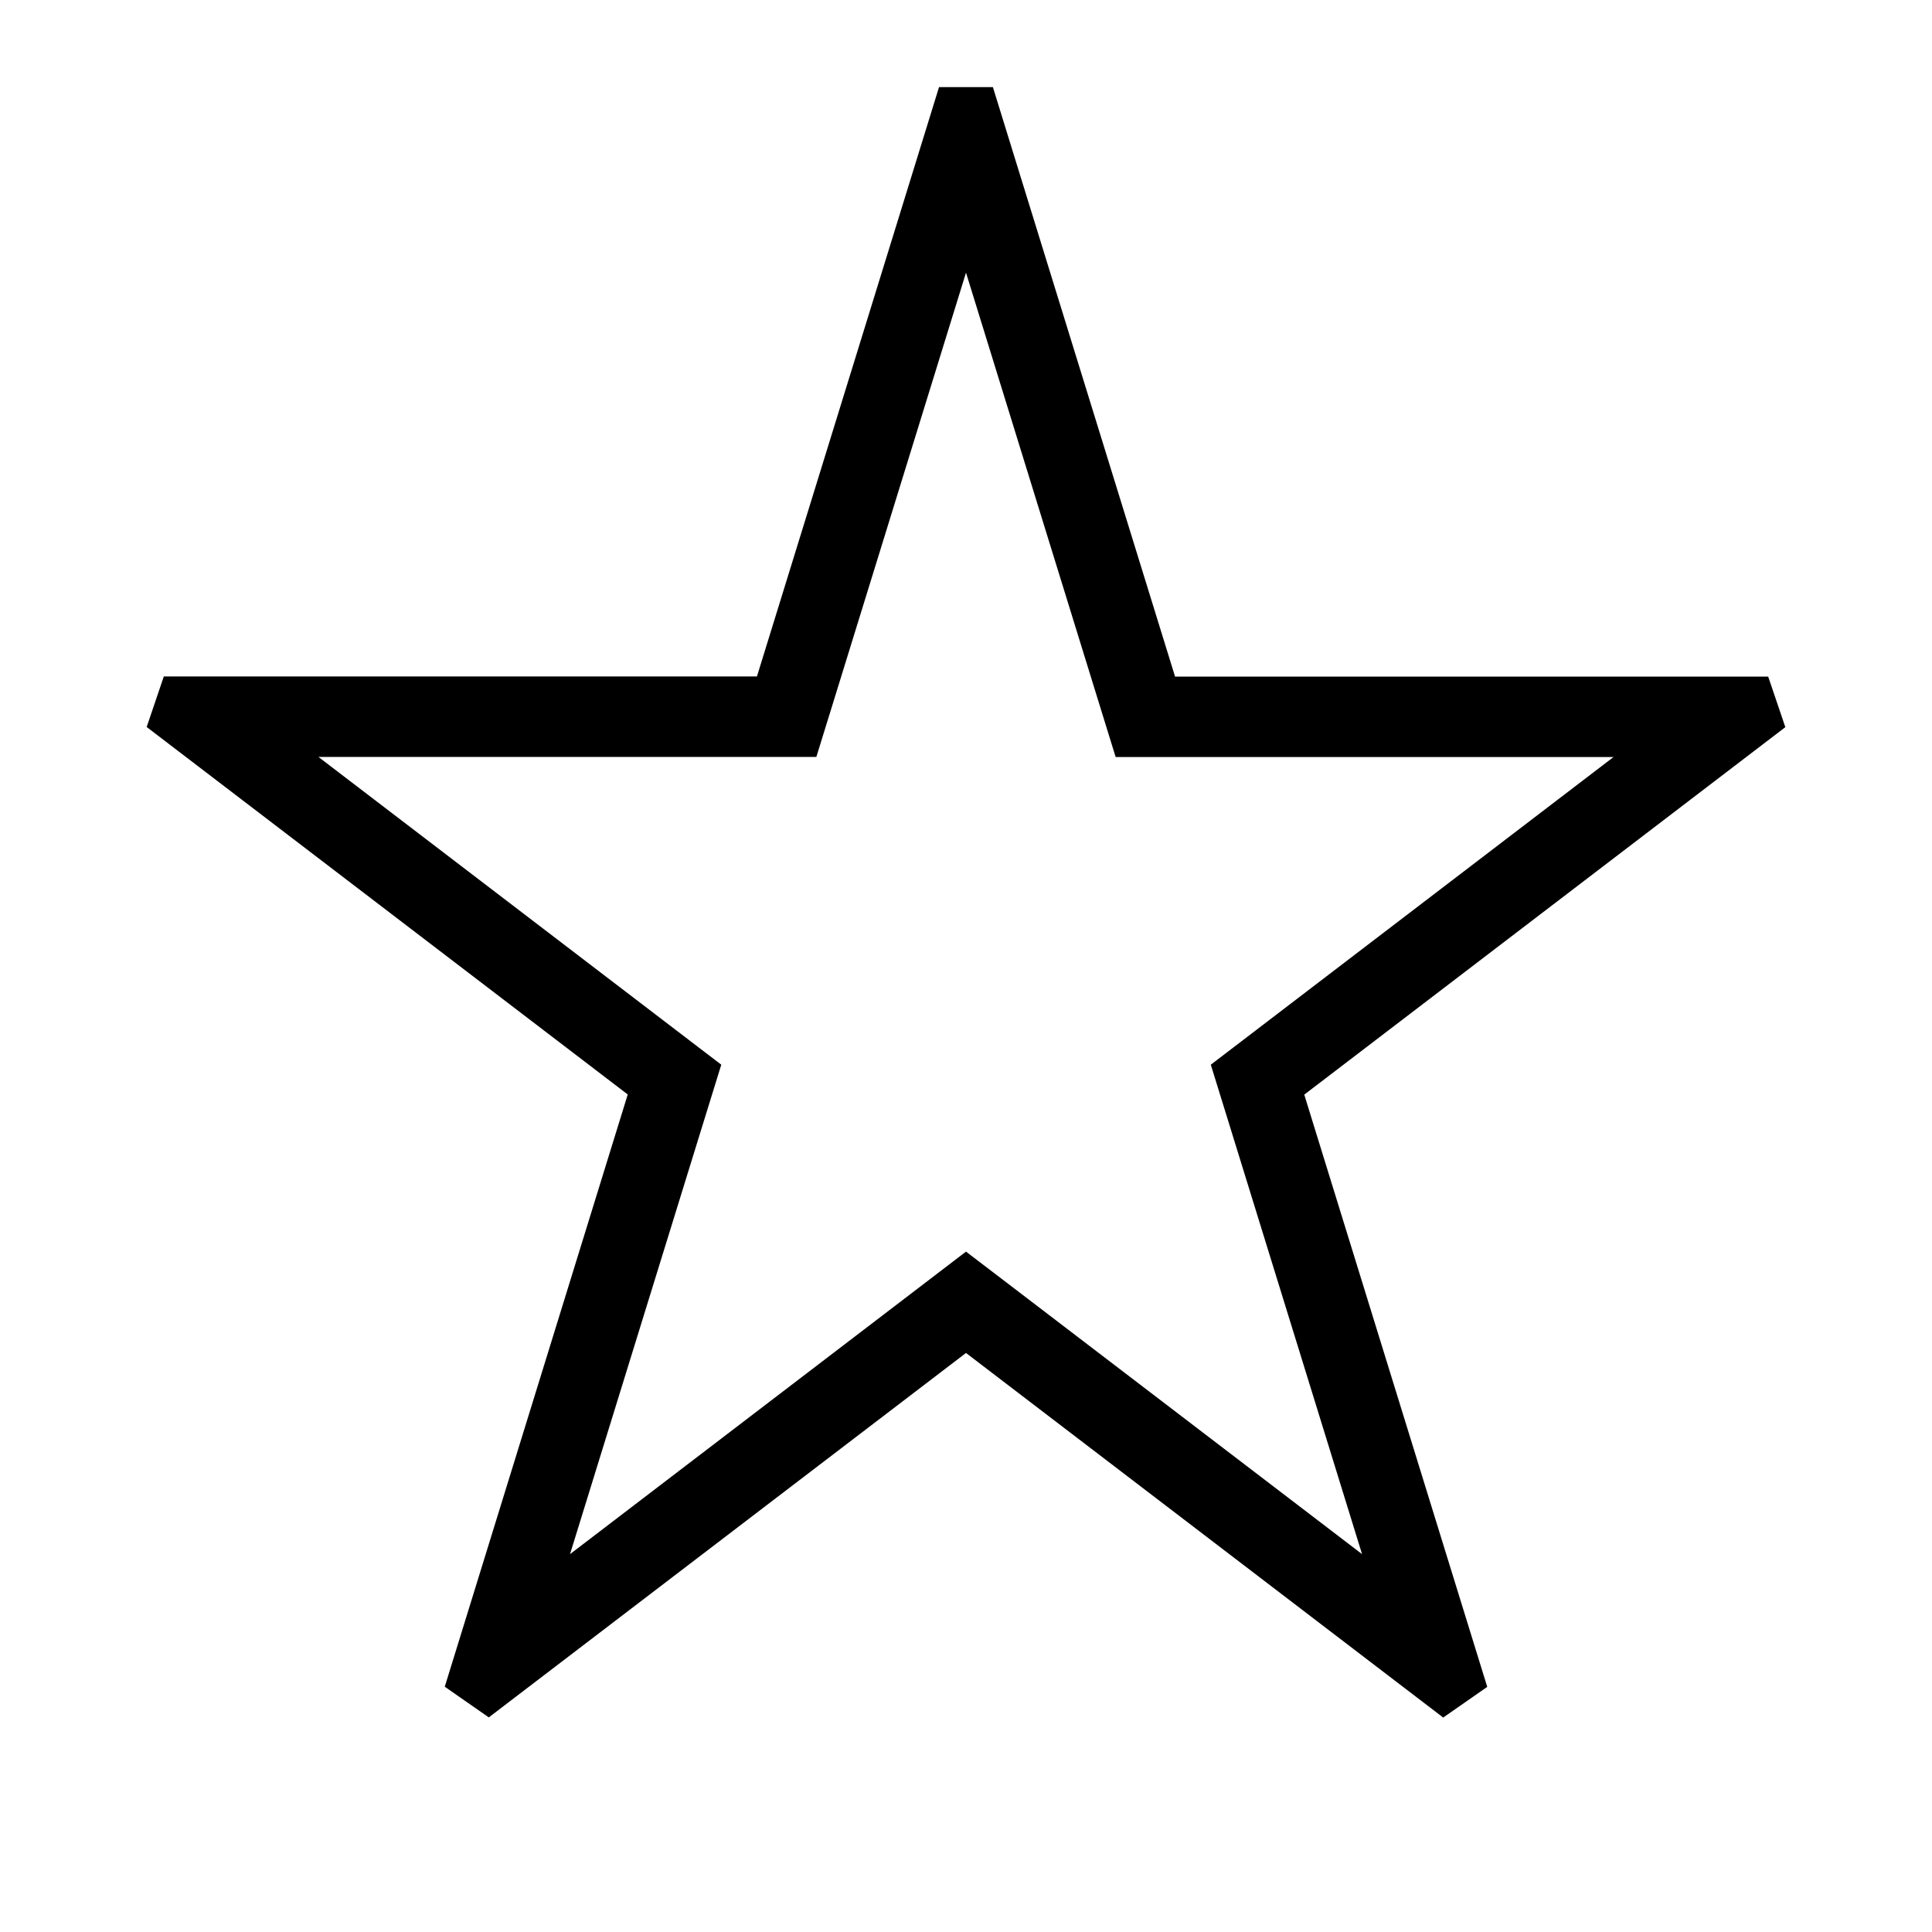 <svg xmlns="http://www.w3.org/2000/svg" viewBox="0 0 24 24"><g id="Icons"><path d="M12,3.387l1.641,5.312.218.705h6.185l-4.449,3.399-.554.423.206.666,1.673,5.414-4.312-3.294L12,15.548l-.607.464L7.081,19.306,8.754,13.892l.206-.666-.554-.423L3.956,9.403h6.185l.218-.705L12,3.387m.334-2.305h-.669L9.403,8.403H2.035l-.213.628,5.976,4.565-2.273,7.357.547.381L12,16.807l5.928,4.529.547-.381-2.273-7.357,5.976-4.565-.213-.628H14.597L12.334,1.082Z"/></g></svg>